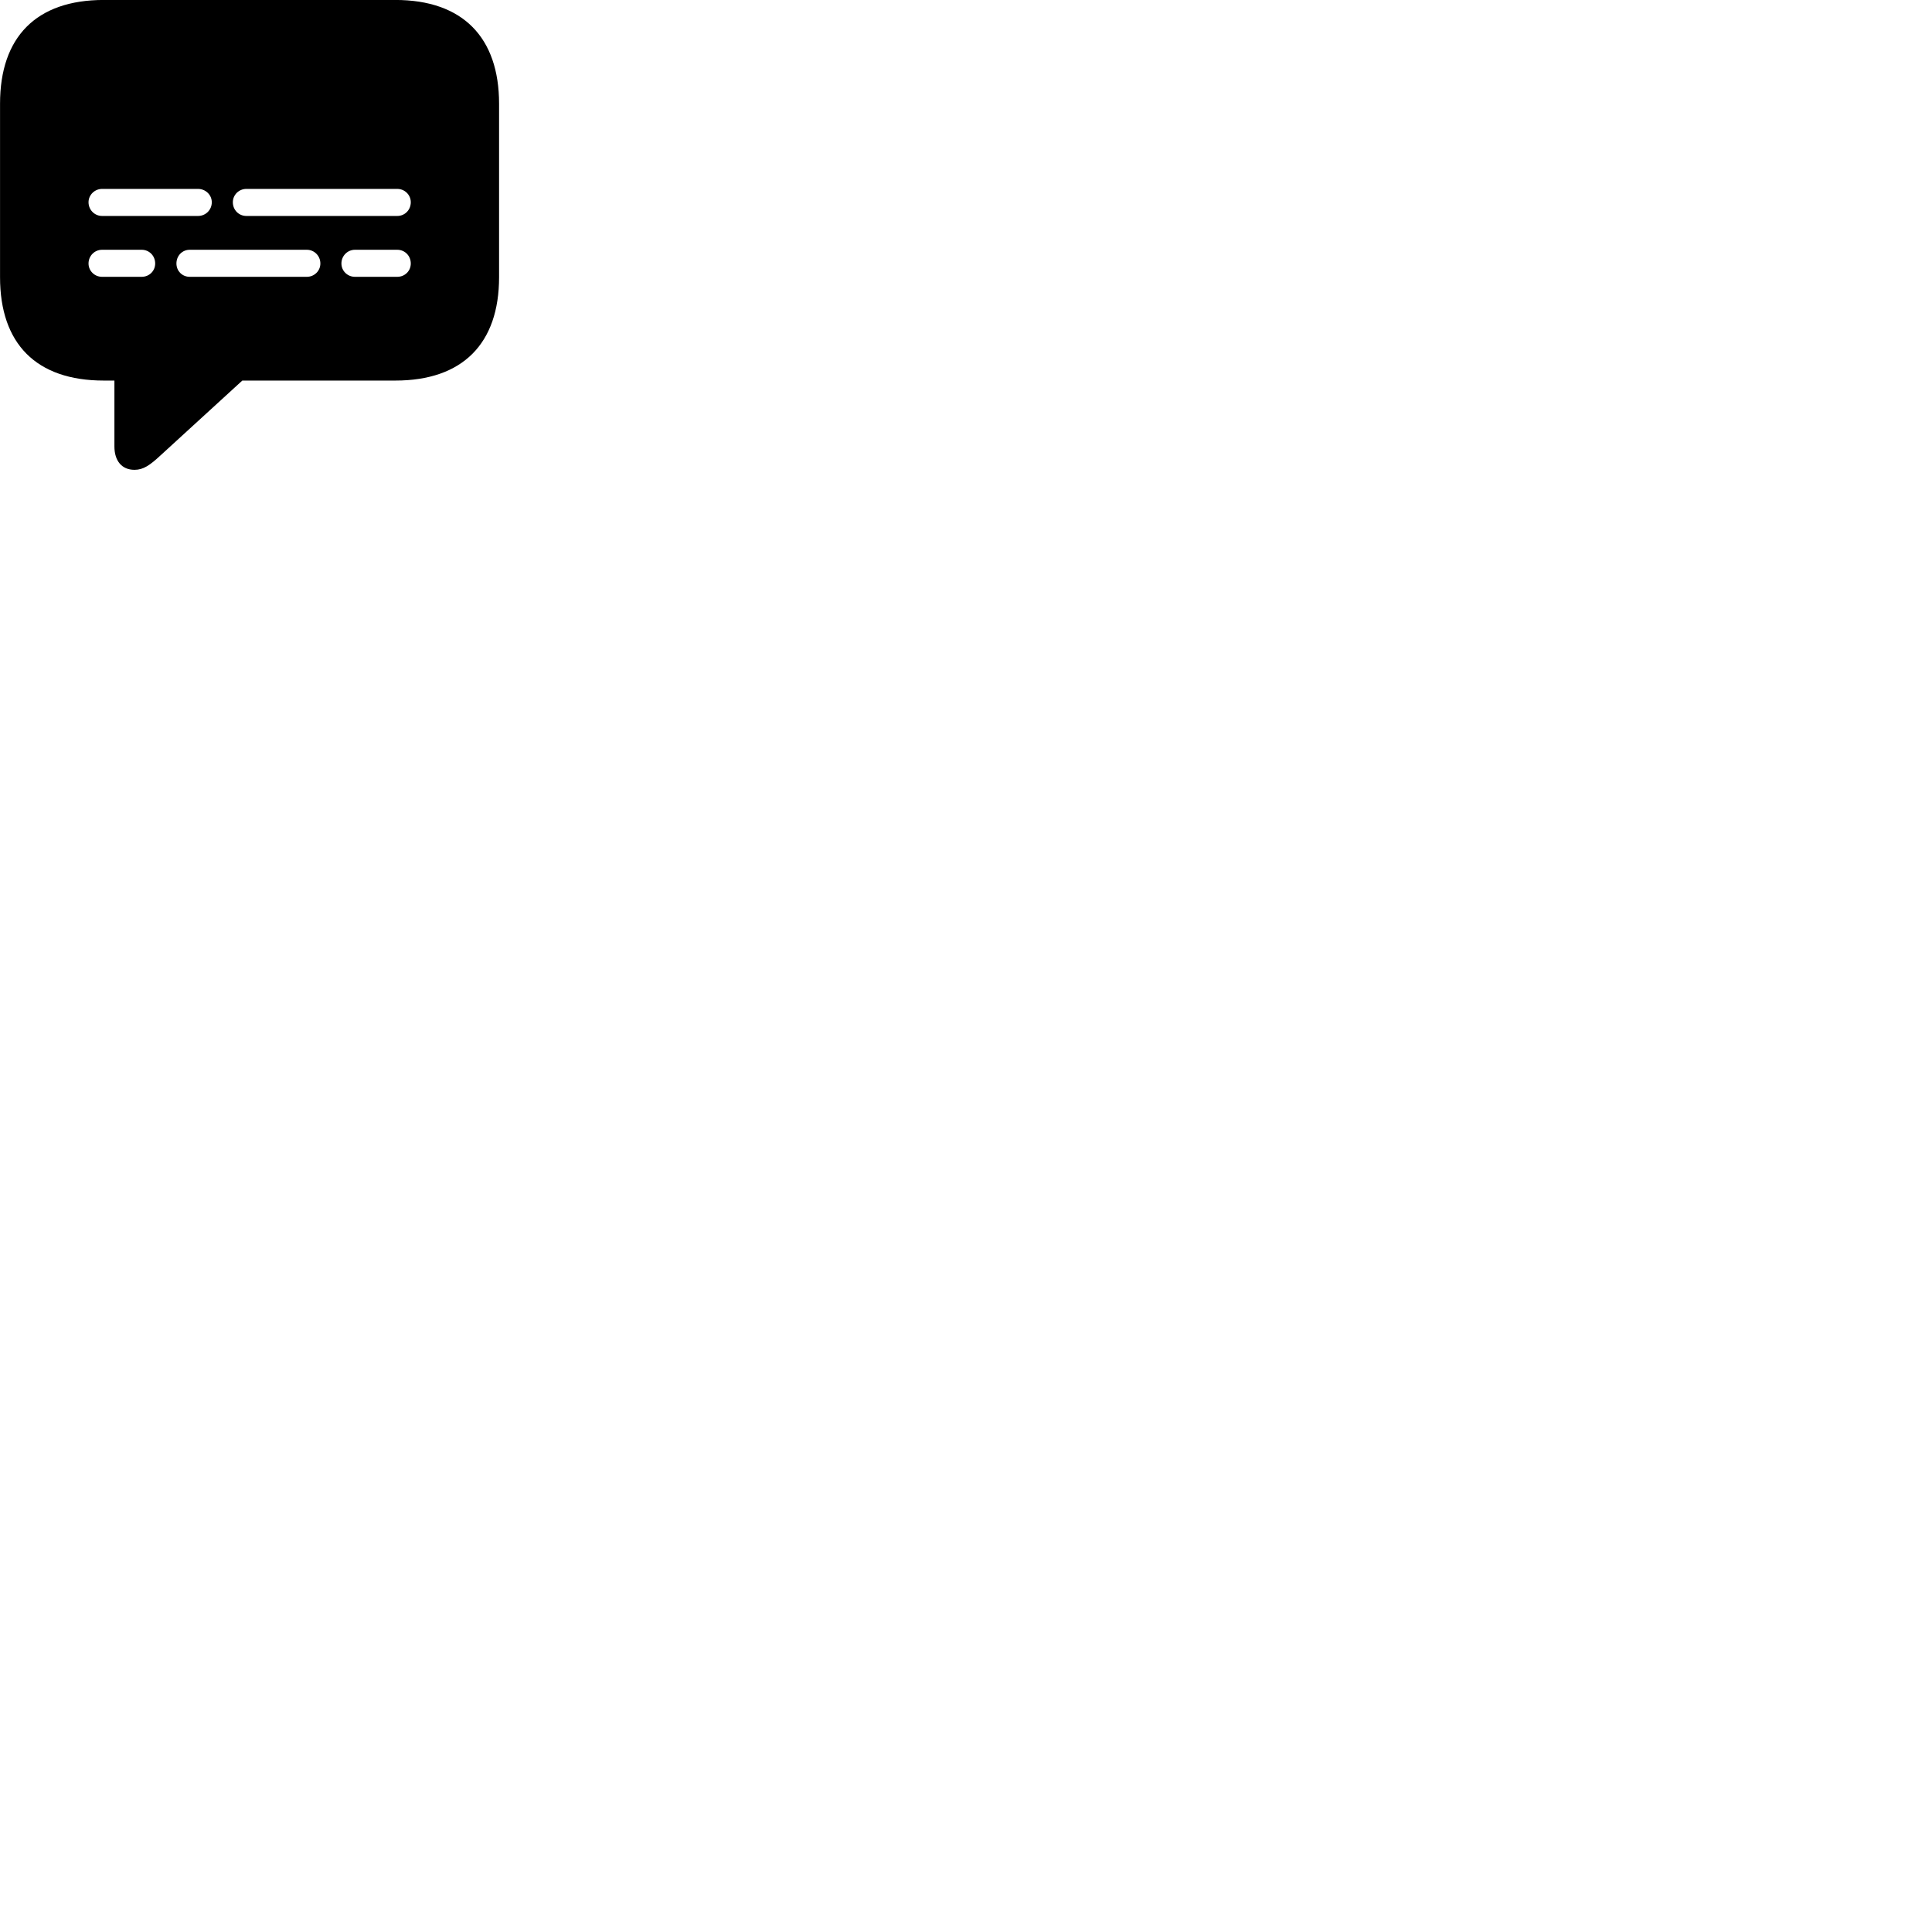 
        <svg xmlns="http://www.w3.org/2000/svg" viewBox="0 0 100 100">
            <path d="M6.962 24.318C7.422 24.318 7.762 24.078 8.312 23.568L12.542 19.698H20.462C23.952 19.698 25.832 17.778 25.832 14.348V5.368C25.832 1.938 23.952 -0.002 20.462 -0.002H5.372C1.872 -0.002 0.002 1.918 0.002 5.368V14.348C0.002 17.788 1.872 19.698 5.372 19.698H5.922V23.108C5.922 23.838 6.292 24.318 6.962 24.318ZM5.282 11.178C4.902 11.178 4.582 10.868 4.582 10.468C4.582 10.088 4.902 9.778 5.282 9.778H10.252C10.642 9.778 10.962 10.088 10.962 10.468C10.962 10.868 10.642 11.178 10.252 11.178ZM12.752 11.178C12.362 11.178 12.052 10.868 12.052 10.468C12.052 10.088 12.362 9.778 12.752 9.778H20.562C20.952 9.778 21.262 10.088 21.262 10.468C21.262 10.868 20.952 11.178 20.562 11.178ZM5.282 14.328C4.902 14.328 4.582 14.028 4.582 13.638C4.582 13.238 4.902 12.928 5.282 12.928H7.332C7.722 12.928 8.032 13.238 8.032 13.638C8.032 14.028 7.722 14.328 7.332 14.328ZM9.822 14.328C9.432 14.328 9.132 14.028 9.132 13.638C9.132 13.238 9.432 12.928 9.822 12.928H15.882C16.262 12.928 16.582 13.238 16.582 13.638C16.582 14.028 16.262 14.328 15.882 14.328ZM18.372 14.328C17.992 14.328 17.672 14.028 17.672 13.638C17.672 13.238 17.992 12.928 18.372 12.928H20.562C20.952 12.928 21.262 13.238 21.262 13.638C21.262 14.028 20.952 14.328 20.562 14.328Z" />
        </svg>
    
